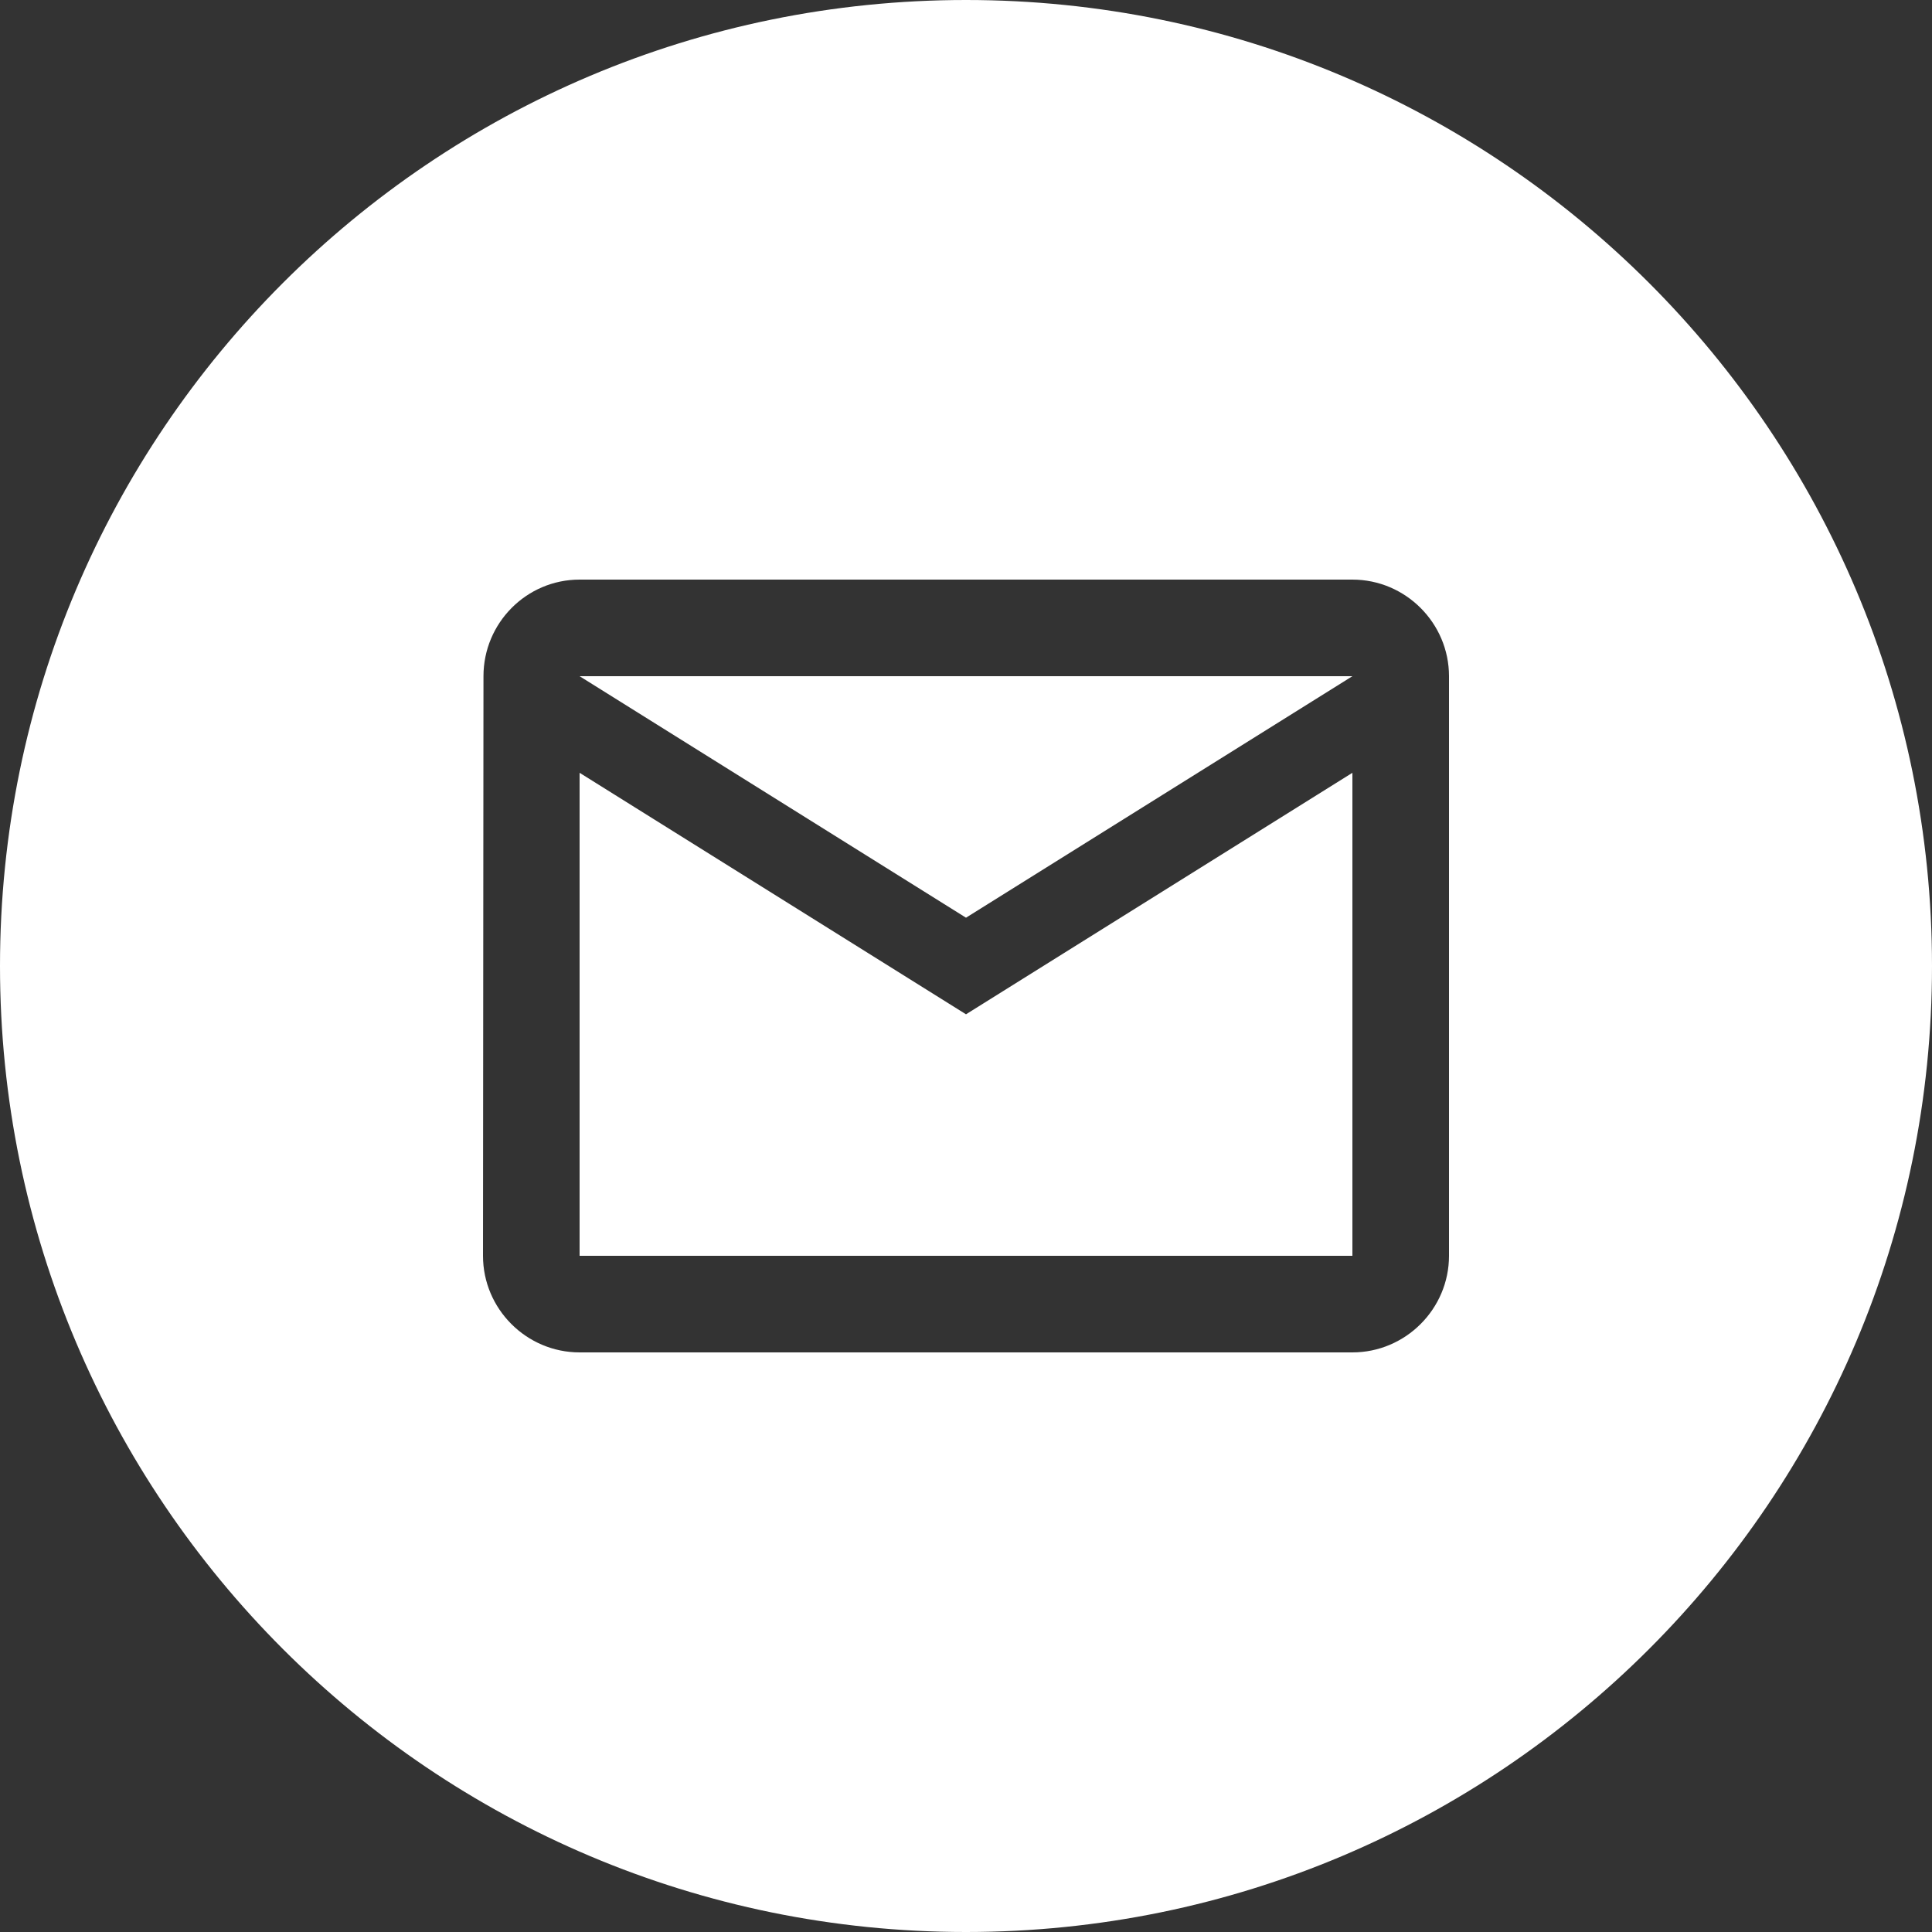 <svg width="61" height="61" viewBox="0 0 61 61" fill="none" xmlns="http://www.w3.org/2000/svg">
<rect x="0" y="0" width="61" height="61" fill="#333333" stroke="none"/>
<path fill-rule="evenodd" clip-rule="evenodd" d="M61 30.5C61 47.344 47.344 61 30.5 61C13.655 61 0 47.344 0 30.5C0 13.655 13.655 0 30.5 0C47.344 0 61 13.655 61 30.5ZM15.265 21.35C15.265 19.672 16.622 18.3 18.3 18.3H42.7C44.377 18.3 45.75 19.672 45.75 21.35V39.65C45.75 41.328 44.377 42.7 42.7 42.7H18.3C16.622 42.7 15.25 41.328 15.25 39.65L15.265 21.35ZM30.5 32.025L18.3 24.4V39.65H42.7V24.4L30.5 32.025ZM30.5 28.975L18.3 21.35H42.7L30.5 28.975Z" fill="white"/>
</svg>
